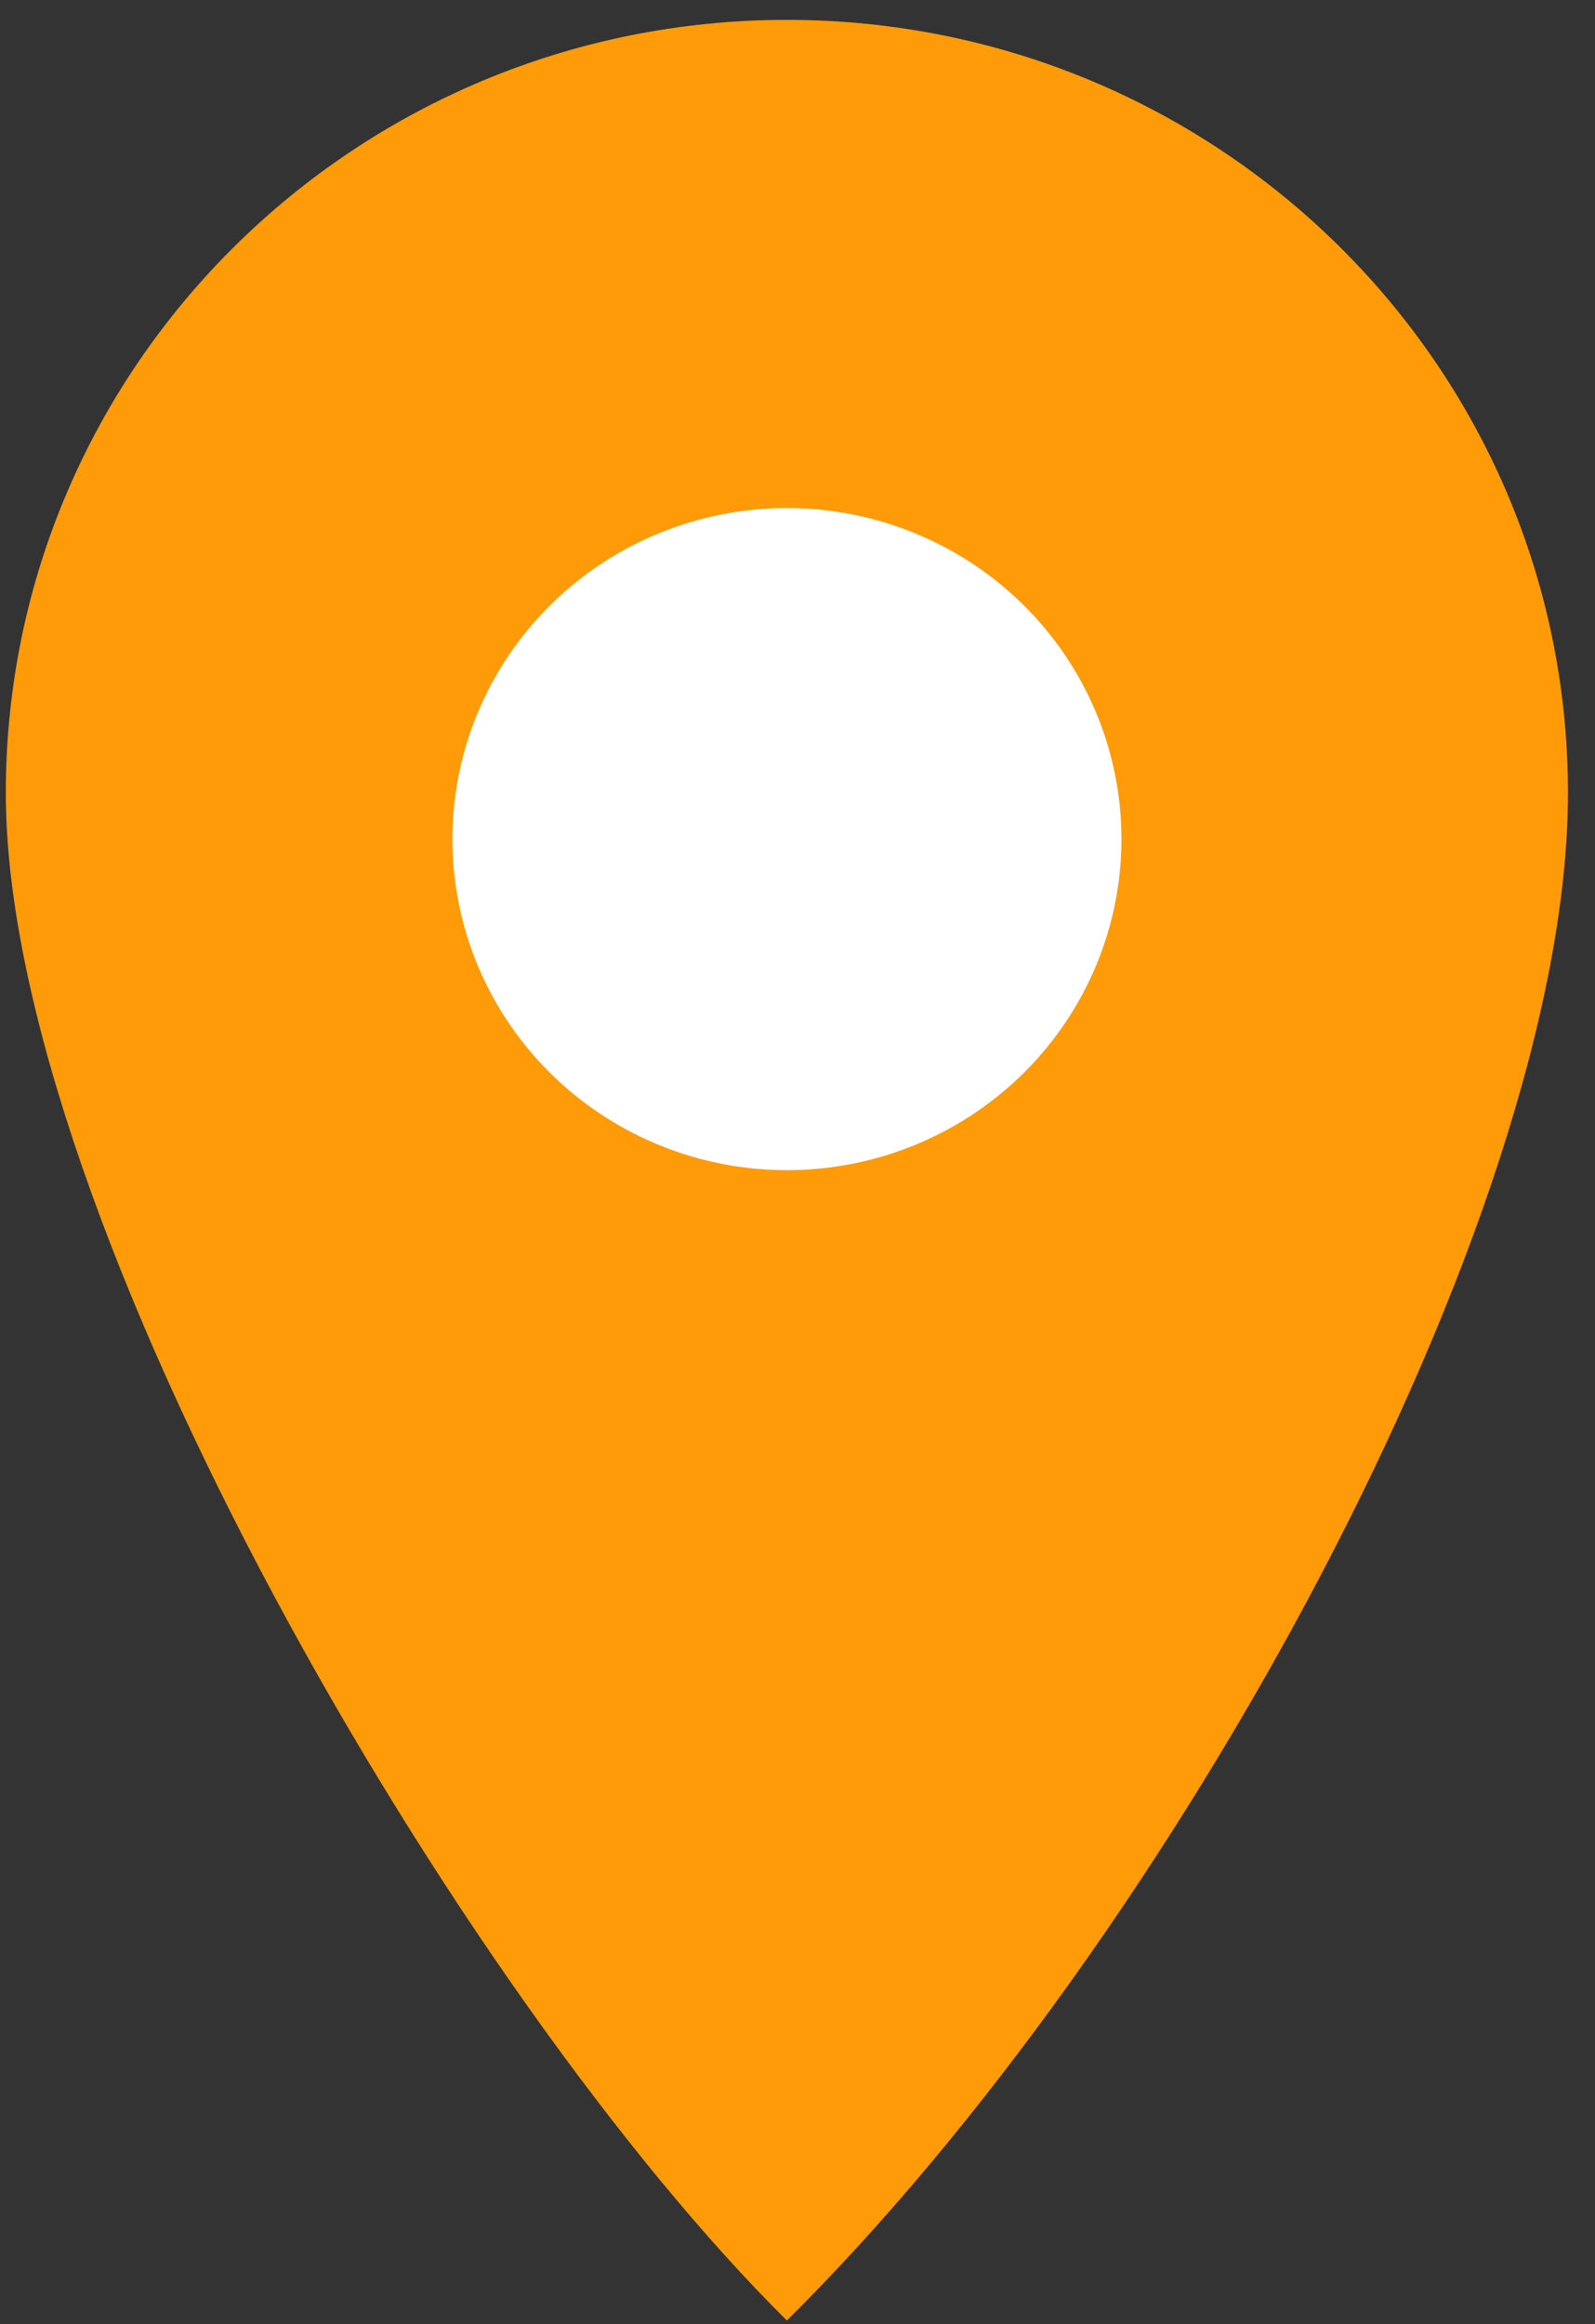 <svg width="46" height="67" viewBox="0 0 46 67" fill="none" xmlns="http://www.w3.org/2000/svg">
<rect x="0" y="0" width="46" height="67" fill="#333333" stroke="none"/>
<path d="M45.22 22.856C45.22 35.163 33.741 55.965 22.694 66.893C13.28 57.581 0.168 35.163 0.168 22.856C0.168 10.55 10.253 0.573 22.694 0.573C35.135 0.573 45.22 10.55 45.22 22.856Z" fill="#FF9B08"/>
<ellipse cx="22.695" cy="24.189" rx="9.648" ry="9.544" fill="white"/>
</svg>
